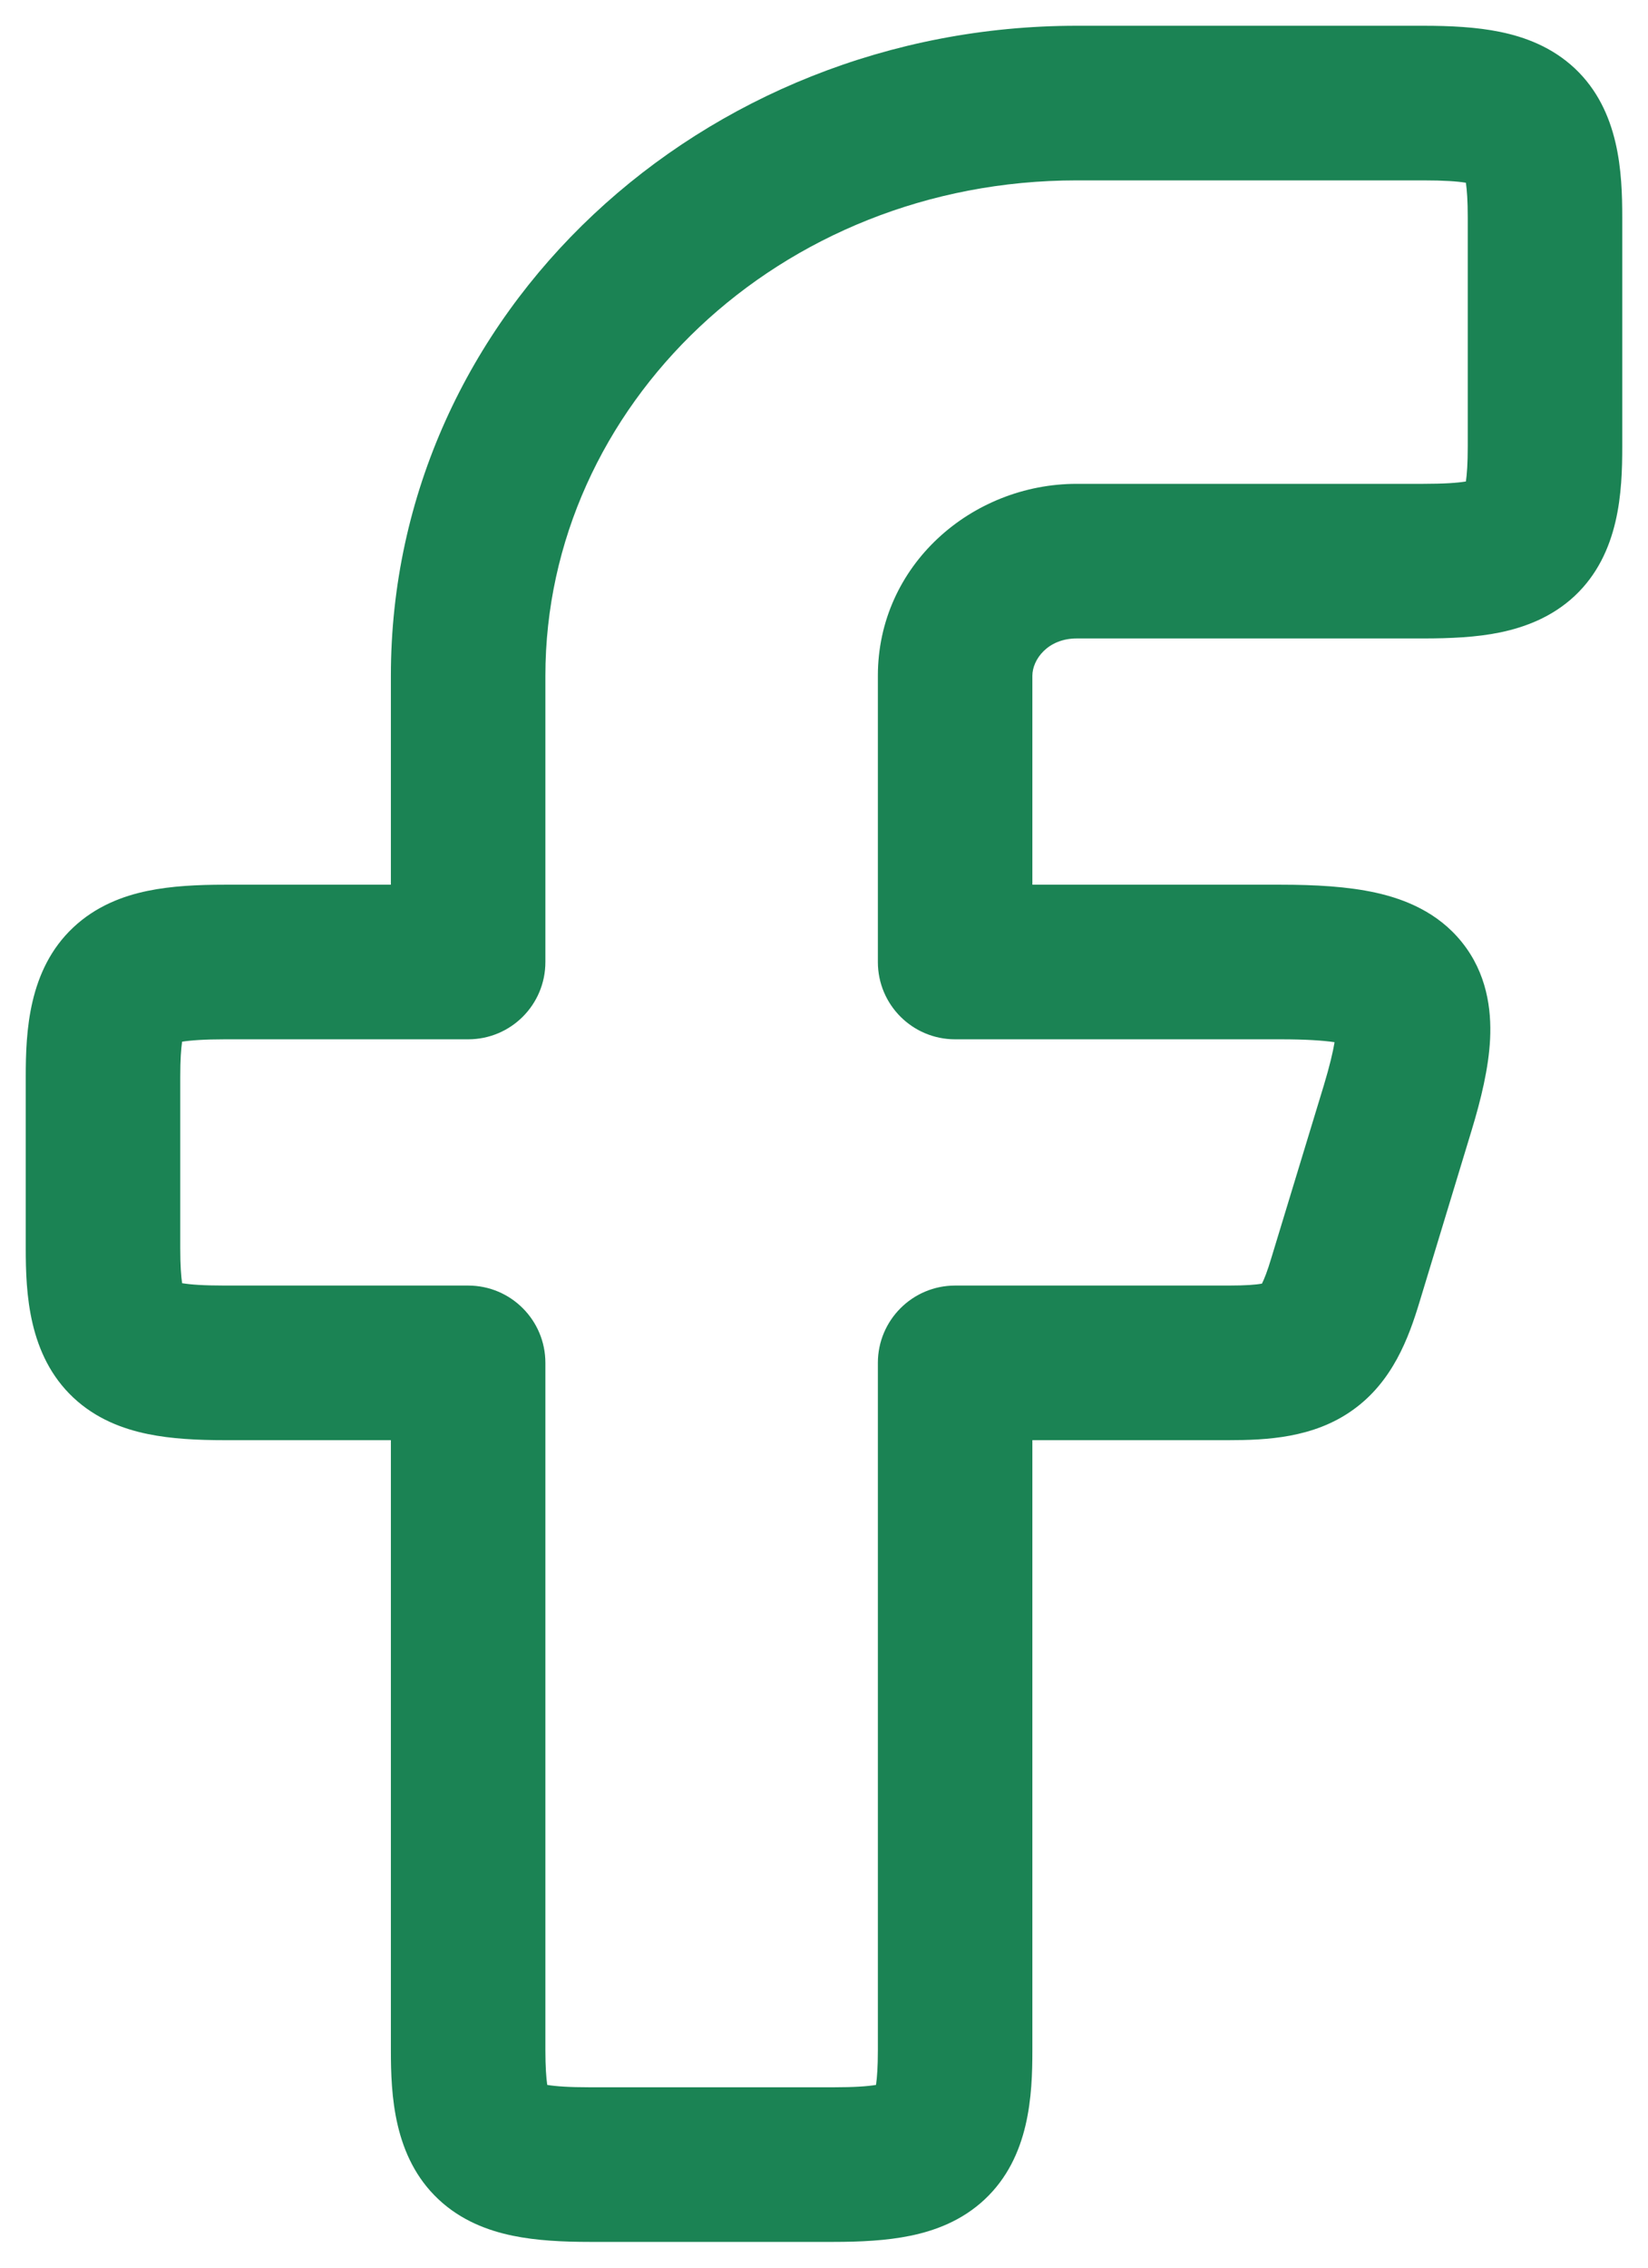 <svg width="16" height="22" viewBox="0 0 16 22" fill="none" xmlns="http://www.w3.org/2000/svg">
<path fill-rule="evenodd" clip-rule="evenodd" d="M3.795 6.556C3.795 3.03 6.821 0.25 10.454 0.25L13.818 0.25C14.078 0.25 14.335 0.262 14.567 0.31C14.805 0.359 15.068 0.456 15.29 0.664C15.725 1.074 15.75 1.678 15.75 2.111L15.75 4.333C15.75 4.766 15.725 5.37 15.29 5.78C15.068 5.988 14.805 6.085 14.567 6.135C14.335 6.183 14.078 6.194 13.818 6.194L10.454 6.194C10.172 6.194 10.023 6.399 10.023 6.556V8.583L12.433 8.583C12.766 8.583 13.084 8.6 13.359 8.661C13.634 8.722 13.959 8.848 14.194 9.142C14.435 9.442 14.481 9.792 14.467 10.08C14.453 10.361 14.379 10.665 14.287 10.968L13.781 12.634C13.677 12.977 13.521 13.406 13.13 13.682C12.752 13.951 12.296 13.972 11.927 13.972L10.023 13.972L10.023 19.889C10.023 20.322 9.998 20.926 9.562 21.336C9.341 21.544 9.078 21.641 8.84 21.69C8.607 21.738 8.351 21.75 8.091 21.75L5.727 21.75C5.468 21.75 5.211 21.738 4.978 21.69C4.74 21.641 4.477 21.544 4.256 21.336C3.82 20.926 3.795 20.322 3.795 19.889L3.795 13.972H2.182C1.922 13.972 1.665 13.96 1.433 13.912C1.195 13.863 0.932 13.766 0.711 13.558C0.275 13.148 0.25 12.544 0.25 12.111L0.25 10.444C0.25 10.011 0.275 9.407 0.711 8.998C0.932 8.79 1.195 8.692 1.433 8.643C1.665 8.595 1.922 8.583 2.182 8.583H3.795L3.795 6.556ZM10.454 1.75C7.561 1.75 5.295 3.944 5.295 6.556L5.295 9.333C5.295 9.748 4.96 10.083 4.545 10.083L2.182 10.083C1.98 10.083 1.851 10.093 1.768 10.106C1.758 10.175 1.75 10.281 1.75 10.444L1.75 12.111C1.75 12.274 1.758 12.38 1.768 12.449C1.851 12.463 1.98 12.472 2.182 12.472L4.545 12.472C4.96 12.472 5.295 12.808 5.295 13.222L5.295 19.889C5.295 20.052 5.303 20.158 5.313 20.227C5.396 20.241 5.525 20.25 5.727 20.25L8.091 20.25C8.293 20.25 8.422 20.241 8.505 20.227C8.515 20.158 8.523 20.052 8.523 19.889L8.523 13.222C8.523 12.808 8.859 12.472 9.273 12.472L11.927 12.472C12.096 12.472 12.194 12.464 12.252 12.453C12.274 12.409 12.305 12.333 12.345 12.198L12.852 10.532C12.909 10.343 12.941 10.207 12.957 10.111C12.843 10.094 12.675 10.083 12.433 10.083L9.273 10.083C8.859 10.083 8.523 9.748 8.523 9.333V6.556C8.523 5.485 9.432 4.694 10.454 4.694L13.818 4.694C14.02 4.694 14.149 4.685 14.232 4.671C14.242 4.603 14.25 4.496 14.25 4.333L14.25 2.111C14.25 1.948 14.242 1.842 14.232 1.773C14.149 1.759 14.02 1.75 13.818 1.75L10.454 1.75Z" fill="#1B8354"/>
</svg>
